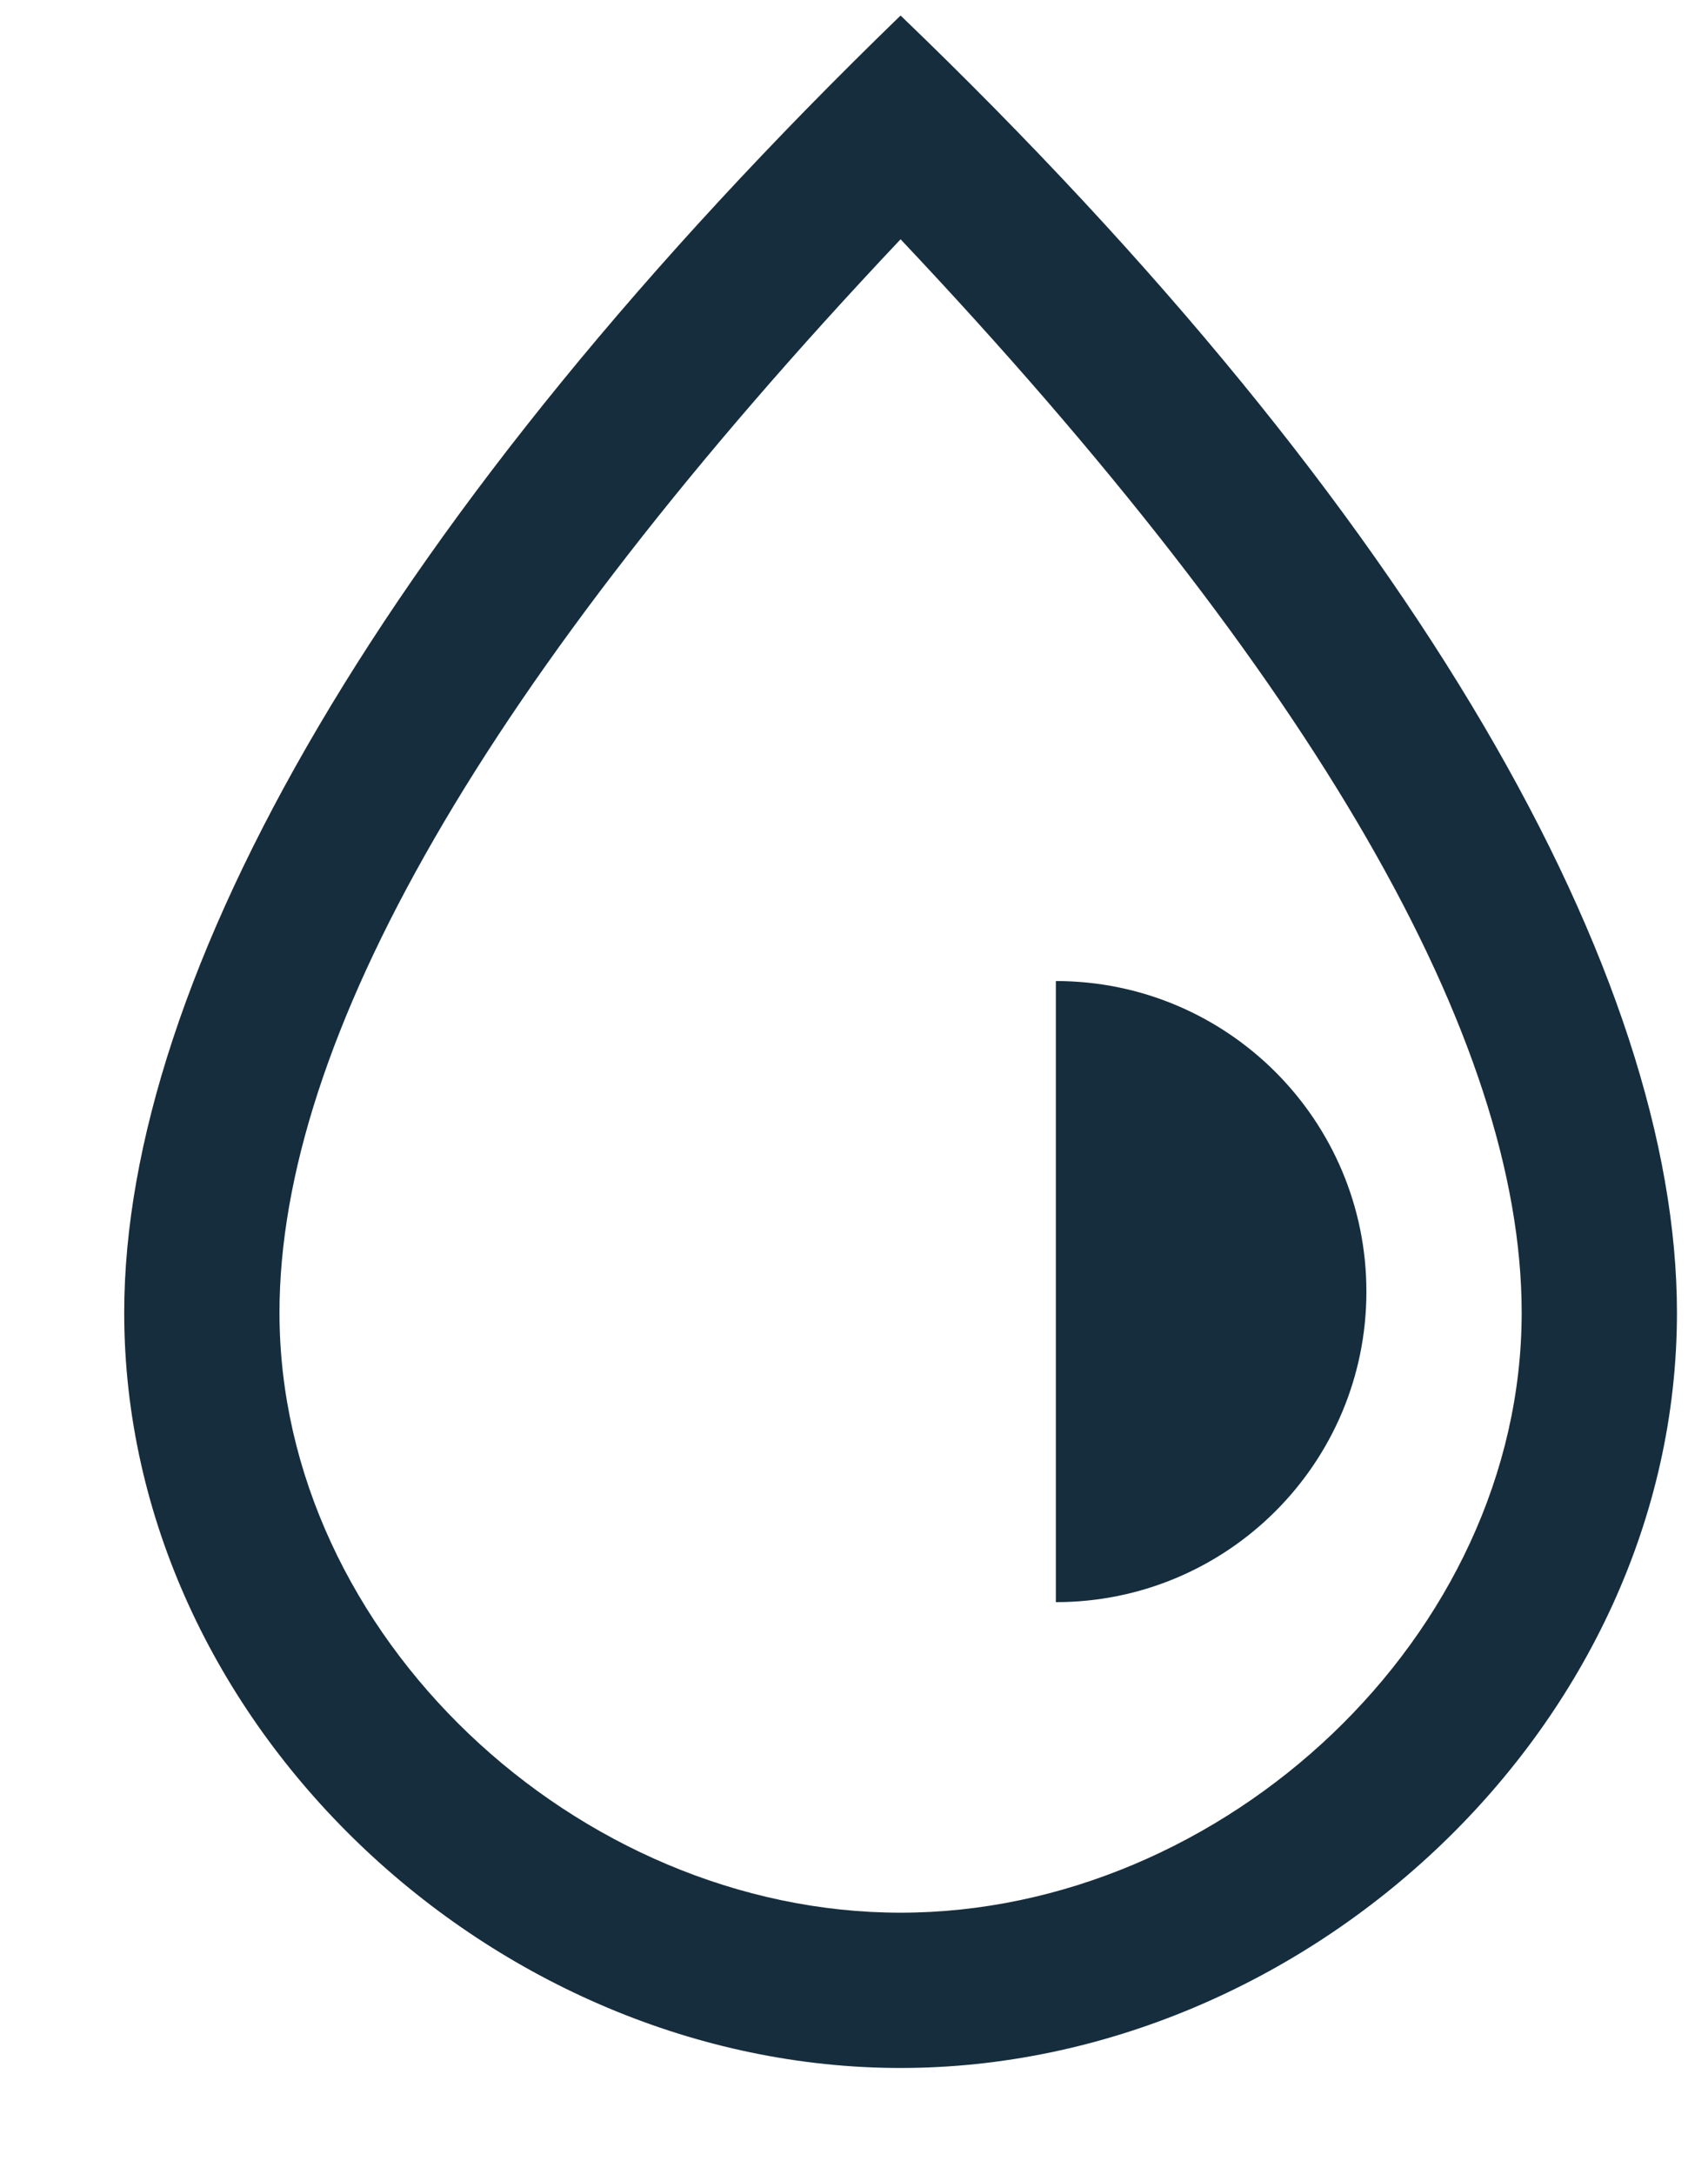 <?xml version="1.0" encoding="UTF-8"?>
<svg width="11px" height="14px" viewBox="0 0 11 14" version="1.1" xmlns="http://www.w3.org/2000/svg" xmlns:xlink="http://www.w3.org/1999/xlink">
    <!-- Generator: Sketch 64 (93537) - https://sketch.com -->
    <title>Color Copy</title>
    <desc>Created with Sketch.</desc>
    <g id="Symbols" stroke="none" stroke-width="1" fill="none" fill-rule="evenodd">
        <path d="M1.8,8.454 C1.8,10.535 3.719,12.318 5.8,12.318 C7.881,12.318 9.8,10.535 9.8,8.454 C9.8,6.697 8.477,4.378 5.8,1.541 C3.123,4.378 1.8,6.697 1.8,8.454 Z M10.8,8.454 C10.8,11.105 8.417,13.318 5.8,13.318 C3.183,13.318 0.8,11.105 0.8,8.454 C0.8,6.293 2.478,3.318 5.8,0.1 C9.149,3.318 10.8,6.293 10.8,8.454 Z M6.8,6.318 C7.905,6.318 8.8,7.214 8.8,8.318 C8.8,9.423 7.905,10.318 6.8,10.318 L6.8,6.318 Z" id="Color-Copy" fill="#162D3D"></path>
    </g>
</svg>
